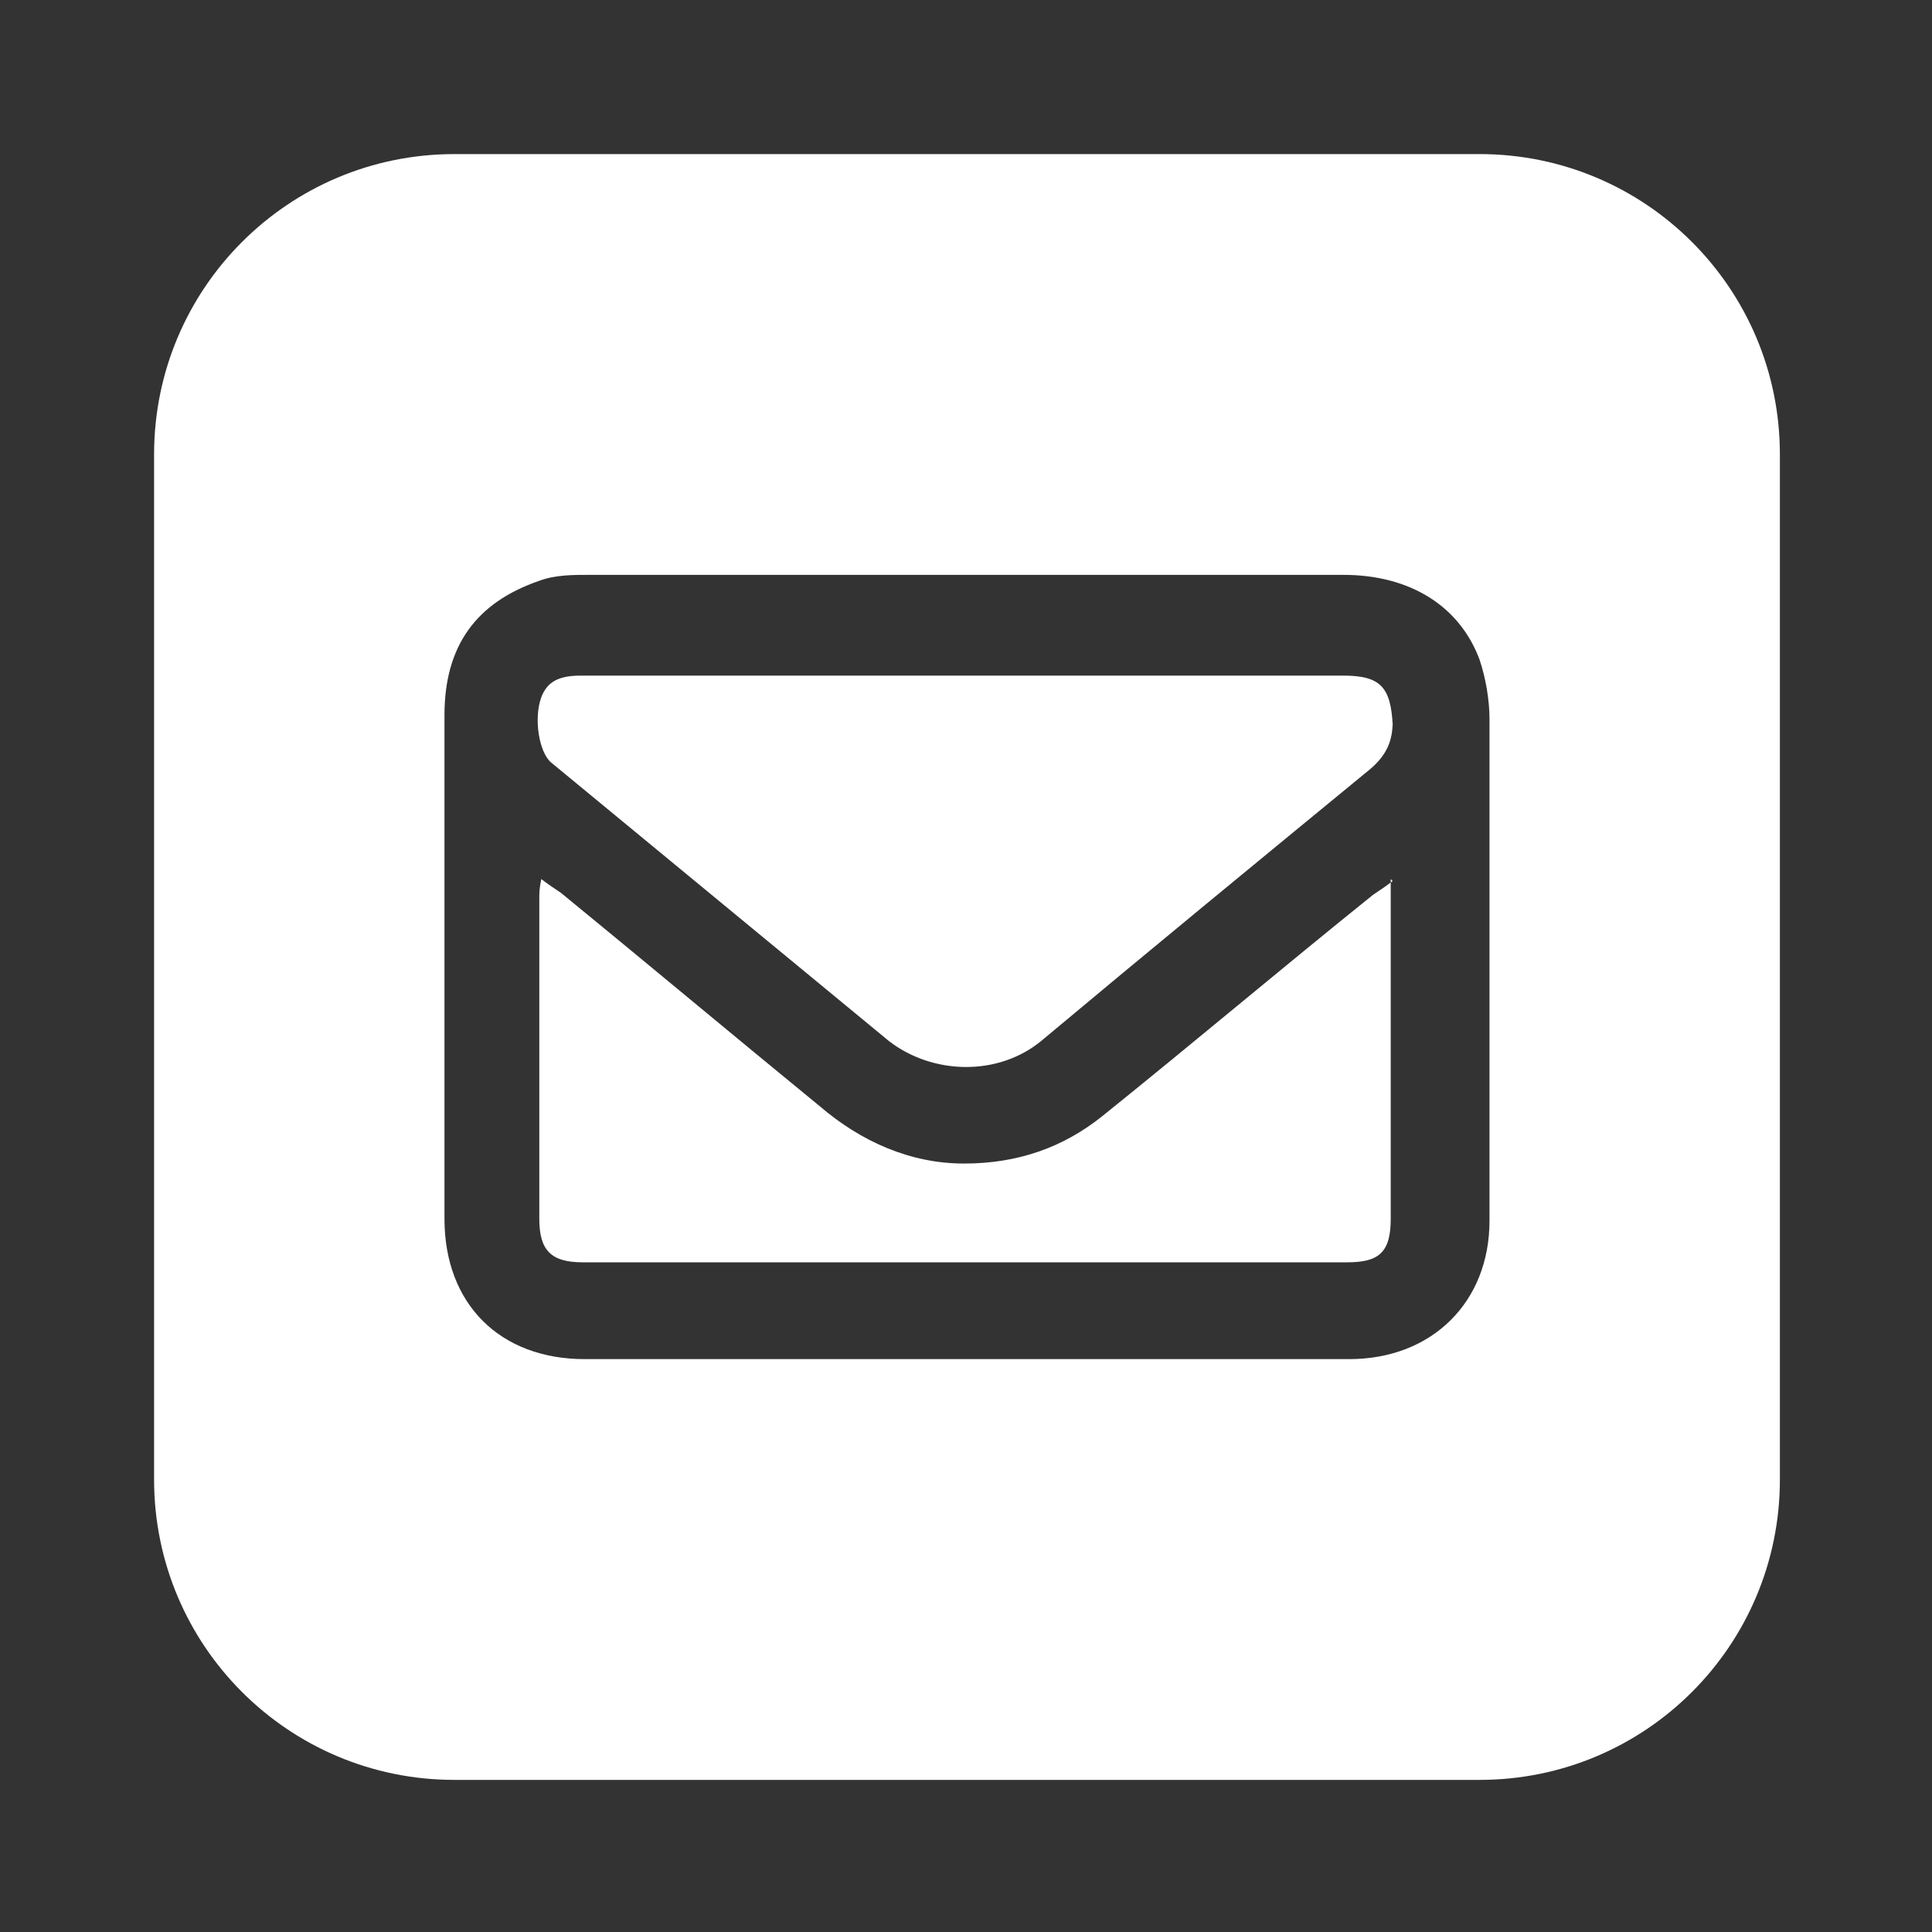 <?xml version="1.0" encoding="UTF-8"?>
<svg xmlns="http://www.w3.org/2000/svg" version="1.1" viewBox="0 0 97.8 97.8">
  <rect x="0" y="0" width="97.8" height="97.8" fill="#333333" stroke="none"/>
  <defs>
    <style>
      .cls-1 {
        fill: #fff;
      }
    </style>
  </defs>
  <!-- Generator: Adobe Illustrator 28.7.1, SVG Export Plug-In . SVG Version: 1.2.0 Build 142)  -->
  <g>
    <g id="Layer_1">
      <g id="Layer_1-2" data-name="Layer_1">
        <g id="Layer_1-2">
          <path class="cls-1" d="M70.4,44.5v17.2c0,1.7-.6,2.2-2.2,2.2H29.5c-1.6,0-2.2-.6-2.2-2.2v-16.2c0-.3,0-.5.1-1,.4.3.7.5,1,.7,4.4,3.6,8.7,7.2,13.1,10.8,2.1,1.8,4.6,2.9,7.3,2.9s5-.8,7-2.4c4.6-3.7,9.1-7.5,13.7-11.2.3-.2.6-.4,1-.7h0Z"/>
          <path class="cls-1" d="M70.5,36.5c0,1-.3,1.7-1.1,2.4-5.6,4.6-11.2,9.2-16.7,13.8-2.2,1.8-5.5,1.7-7.7,0-5.7-4.7-11.4-9.4-17.1-14.1-.6-.5-.9-2.2-.5-3.3.3-.8.9-1.1,2-1.1h38.6c1.9,0,2.4.6,2.5,2.5v-.2Z"/>
          <path class="cls-1" d="M74.8,7.8H23c-8.4,0-15.2,6.8-15.2,15.2v51.9c0,8.4,6.8,15.2,15.2,15.2h51.9c8.4,0,15.2-6.8,15.2-15.2V23c0-8.4-6.8-15.2-15.2-15.2h0ZM75.4,61.8c0,4.1-2.9,7-7.1,7H29.6c-4.3,0-7.1-2.8-7.1-7.1v-25.5c0-3.5,1.6-5.7,4.8-6.8.8-.3,1.7-.3,2.5-.3h38.2c3.4,0,5.9,1.6,6.9,4.3.3.9.5,2,.5,3v25.4Z"/>
        </g>
      </g>
    </g>
  </g>
</svg>